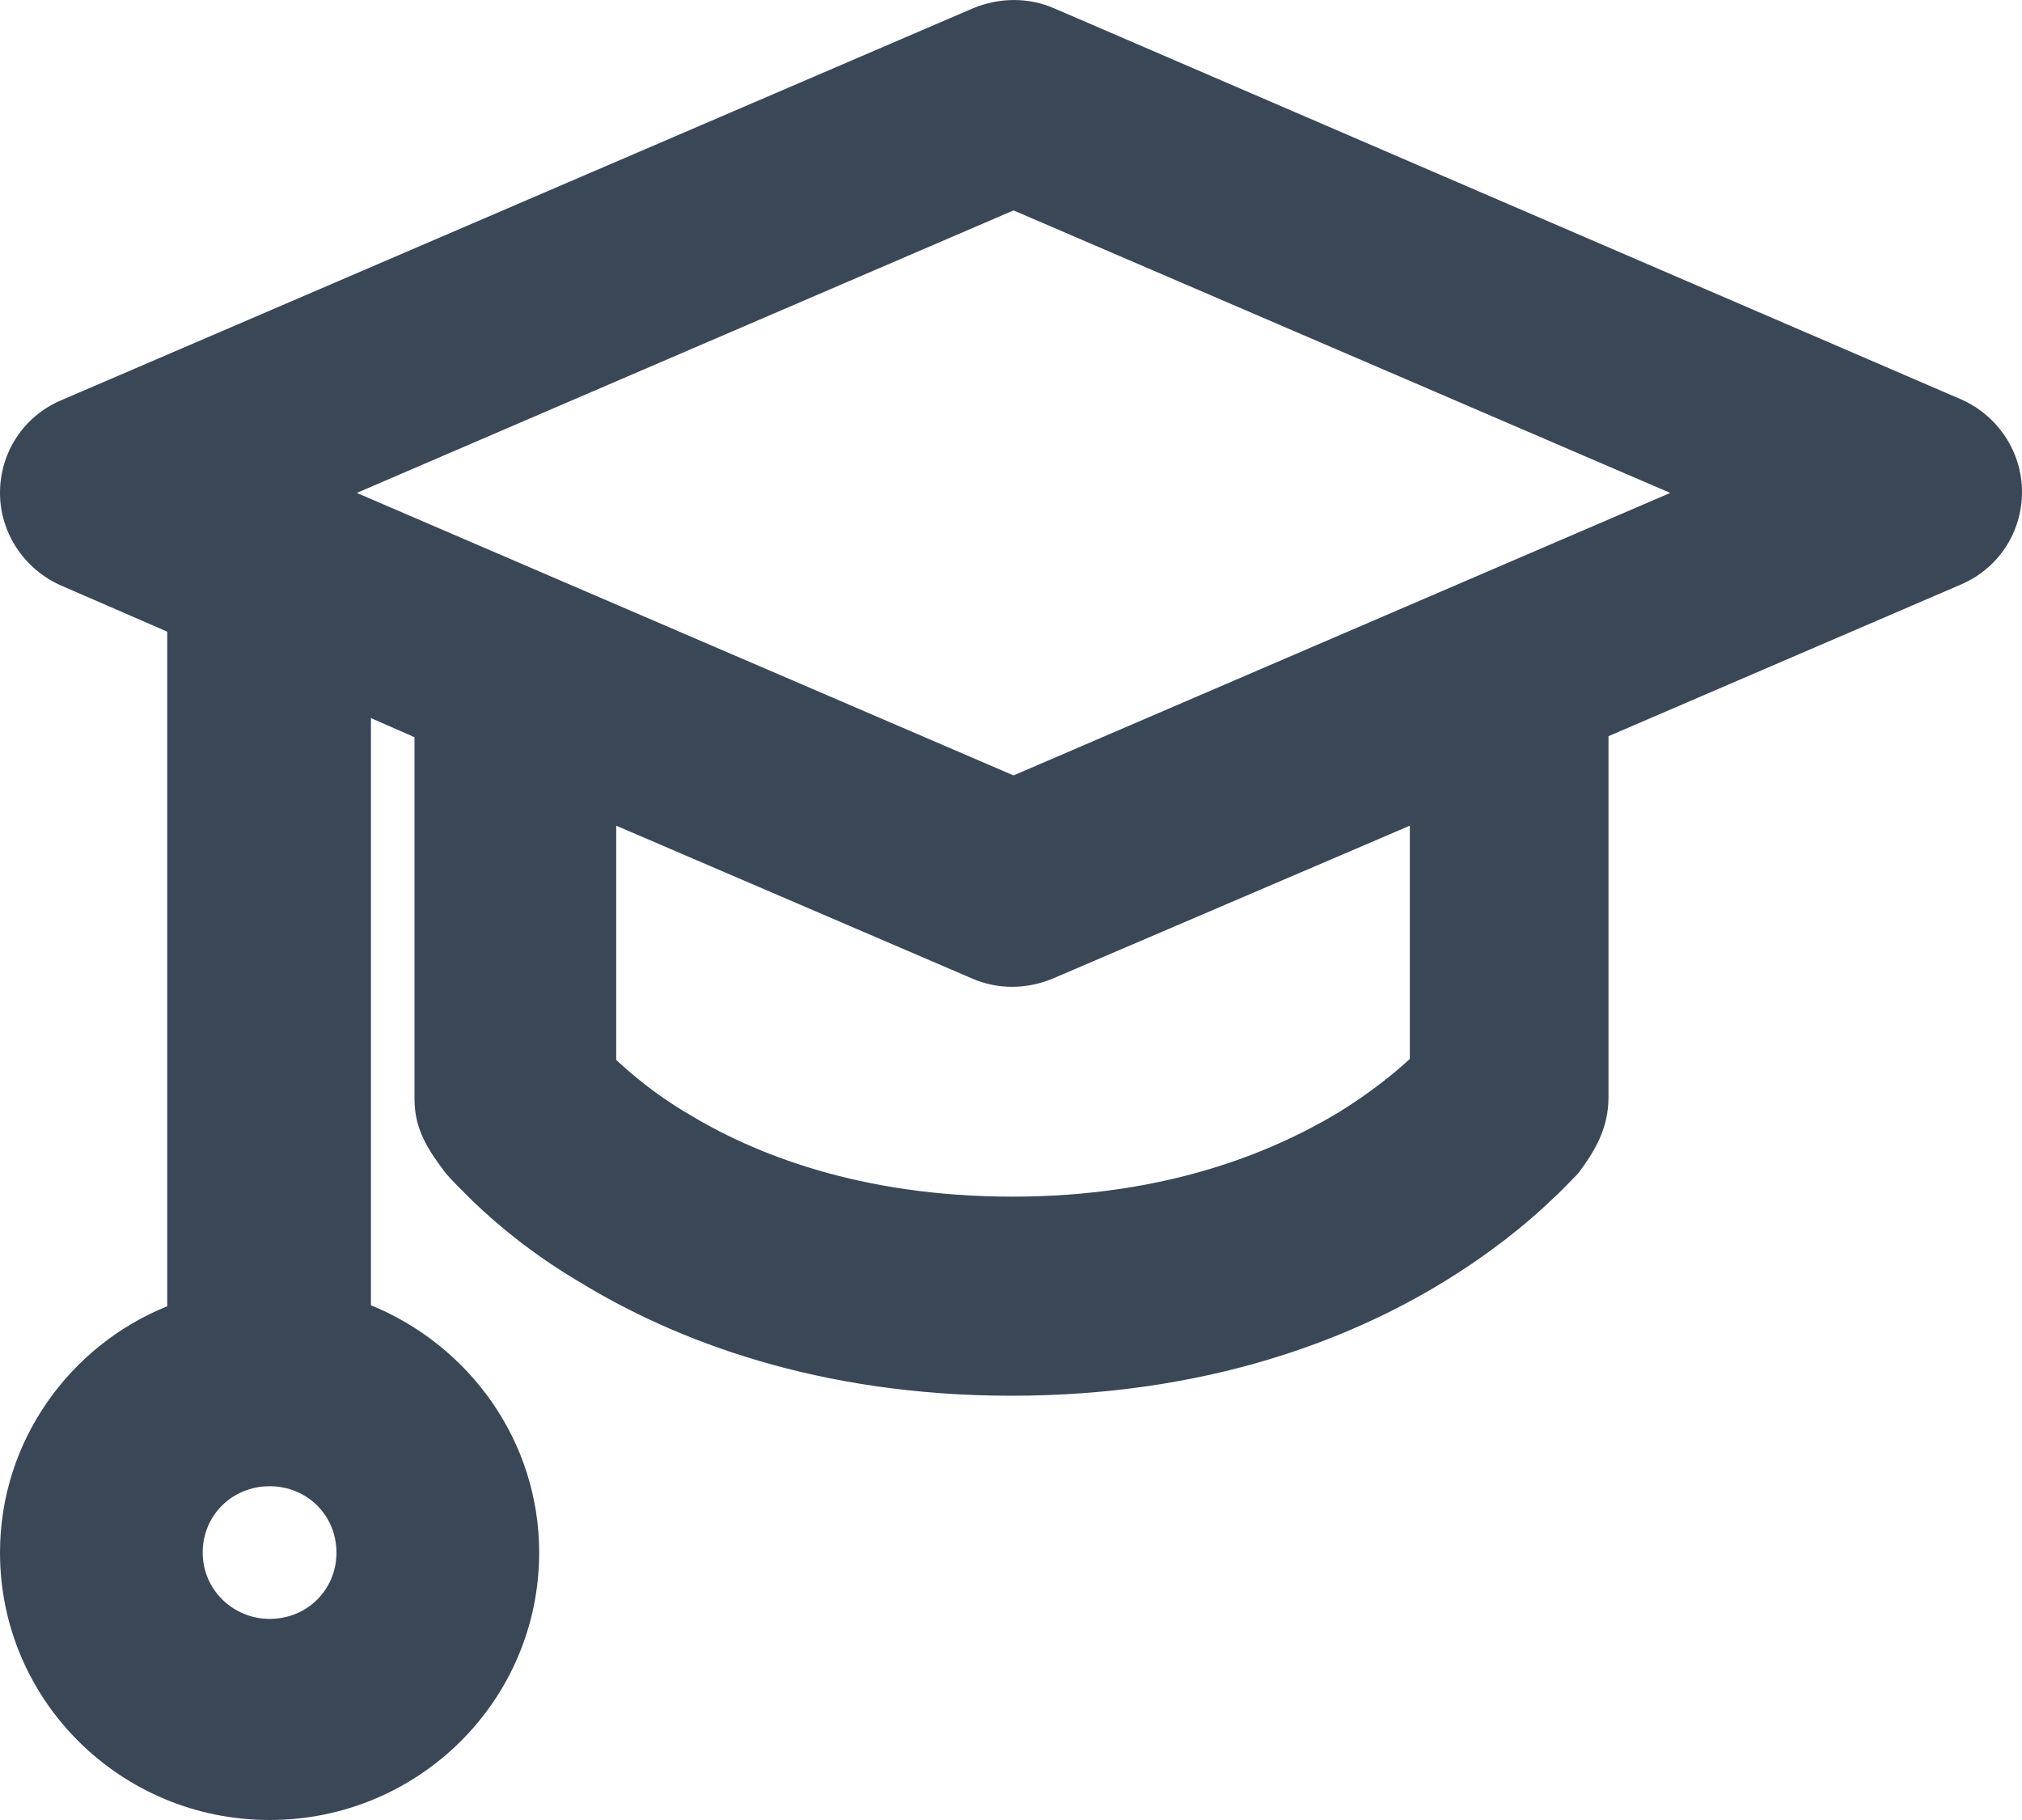 <svg width="20" height="18" viewBox="0 0 20 18" fill="none" xmlns="http://www.w3.org/2000/svg">
<path fill-rule="evenodd" clip-rule="evenodd" d="M10.426 0.082C10.175 -0.027 9.885 -0.027 9.624 0.082L0.602 3.96C0.231 4.119 0 4.477 0 4.875C0 5.272 0.241 5.63 0.602 5.79L1.654 6.247V12.919C0.692 13.307 0 14.251 0 15.355C0 16.817 1.193 18 2.667 18C4.14 18 5.333 16.817 5.333 15.355C5.333 14.251 4.642 13.307 3.669 12.909V7.102L4.1 7.291V10.871C4.1 11.175 4.239 11.379 4.411 11.606C4.471 11.676 4.571 11.775 4.682 11.885C4.922 12.114 5.263 12.402 5.734 12.68C6.677 13.257 8.09 13.804 10.005 13.804C11.92 13.804 13.333 13.257 14.276 12.68C14.747 12.392 15.098 12.104 15.328 11.885C15.449 11.775 15.539 11.676 15.609 11.606C15.782 11.377 15.91 11.151 15.91 10.851V7.281L19.398 5.78C19.769 5.62 20 5.263 20 4.865C20 4.467 19.759 4.109 19.398 3.95L10.426 0.082ZM2.667 16.011C2.306 16.011 2.005 15.723 2.005 15.355C2.005 14.987 2.296 14.699 2.667 14.699C3.038 14.699 3.328 14.987 3.328 15.355C3.328 15.723 3.038 16.011 2.667 16.011ZM13.945 10.473C13.794 10.612 13.564 10.801 13.243 11C12.582 11.398 11.529 11.835 10.015 11.835C8.501 11.835 7.449 11.408 6.797 11.01C6.476 10.821 6.246 10.622 6.095 10.483V8.166L9.614 9.677C9.865 9.787 10.155 9.787 10.416 9.677L13.945 8.166V10.483V10.473ZM10.025 7.669L3.529 4.875L10.025 2.081L16.521 4.875L10.025 7.669Z" fill="#3A4757"/>
</svg>